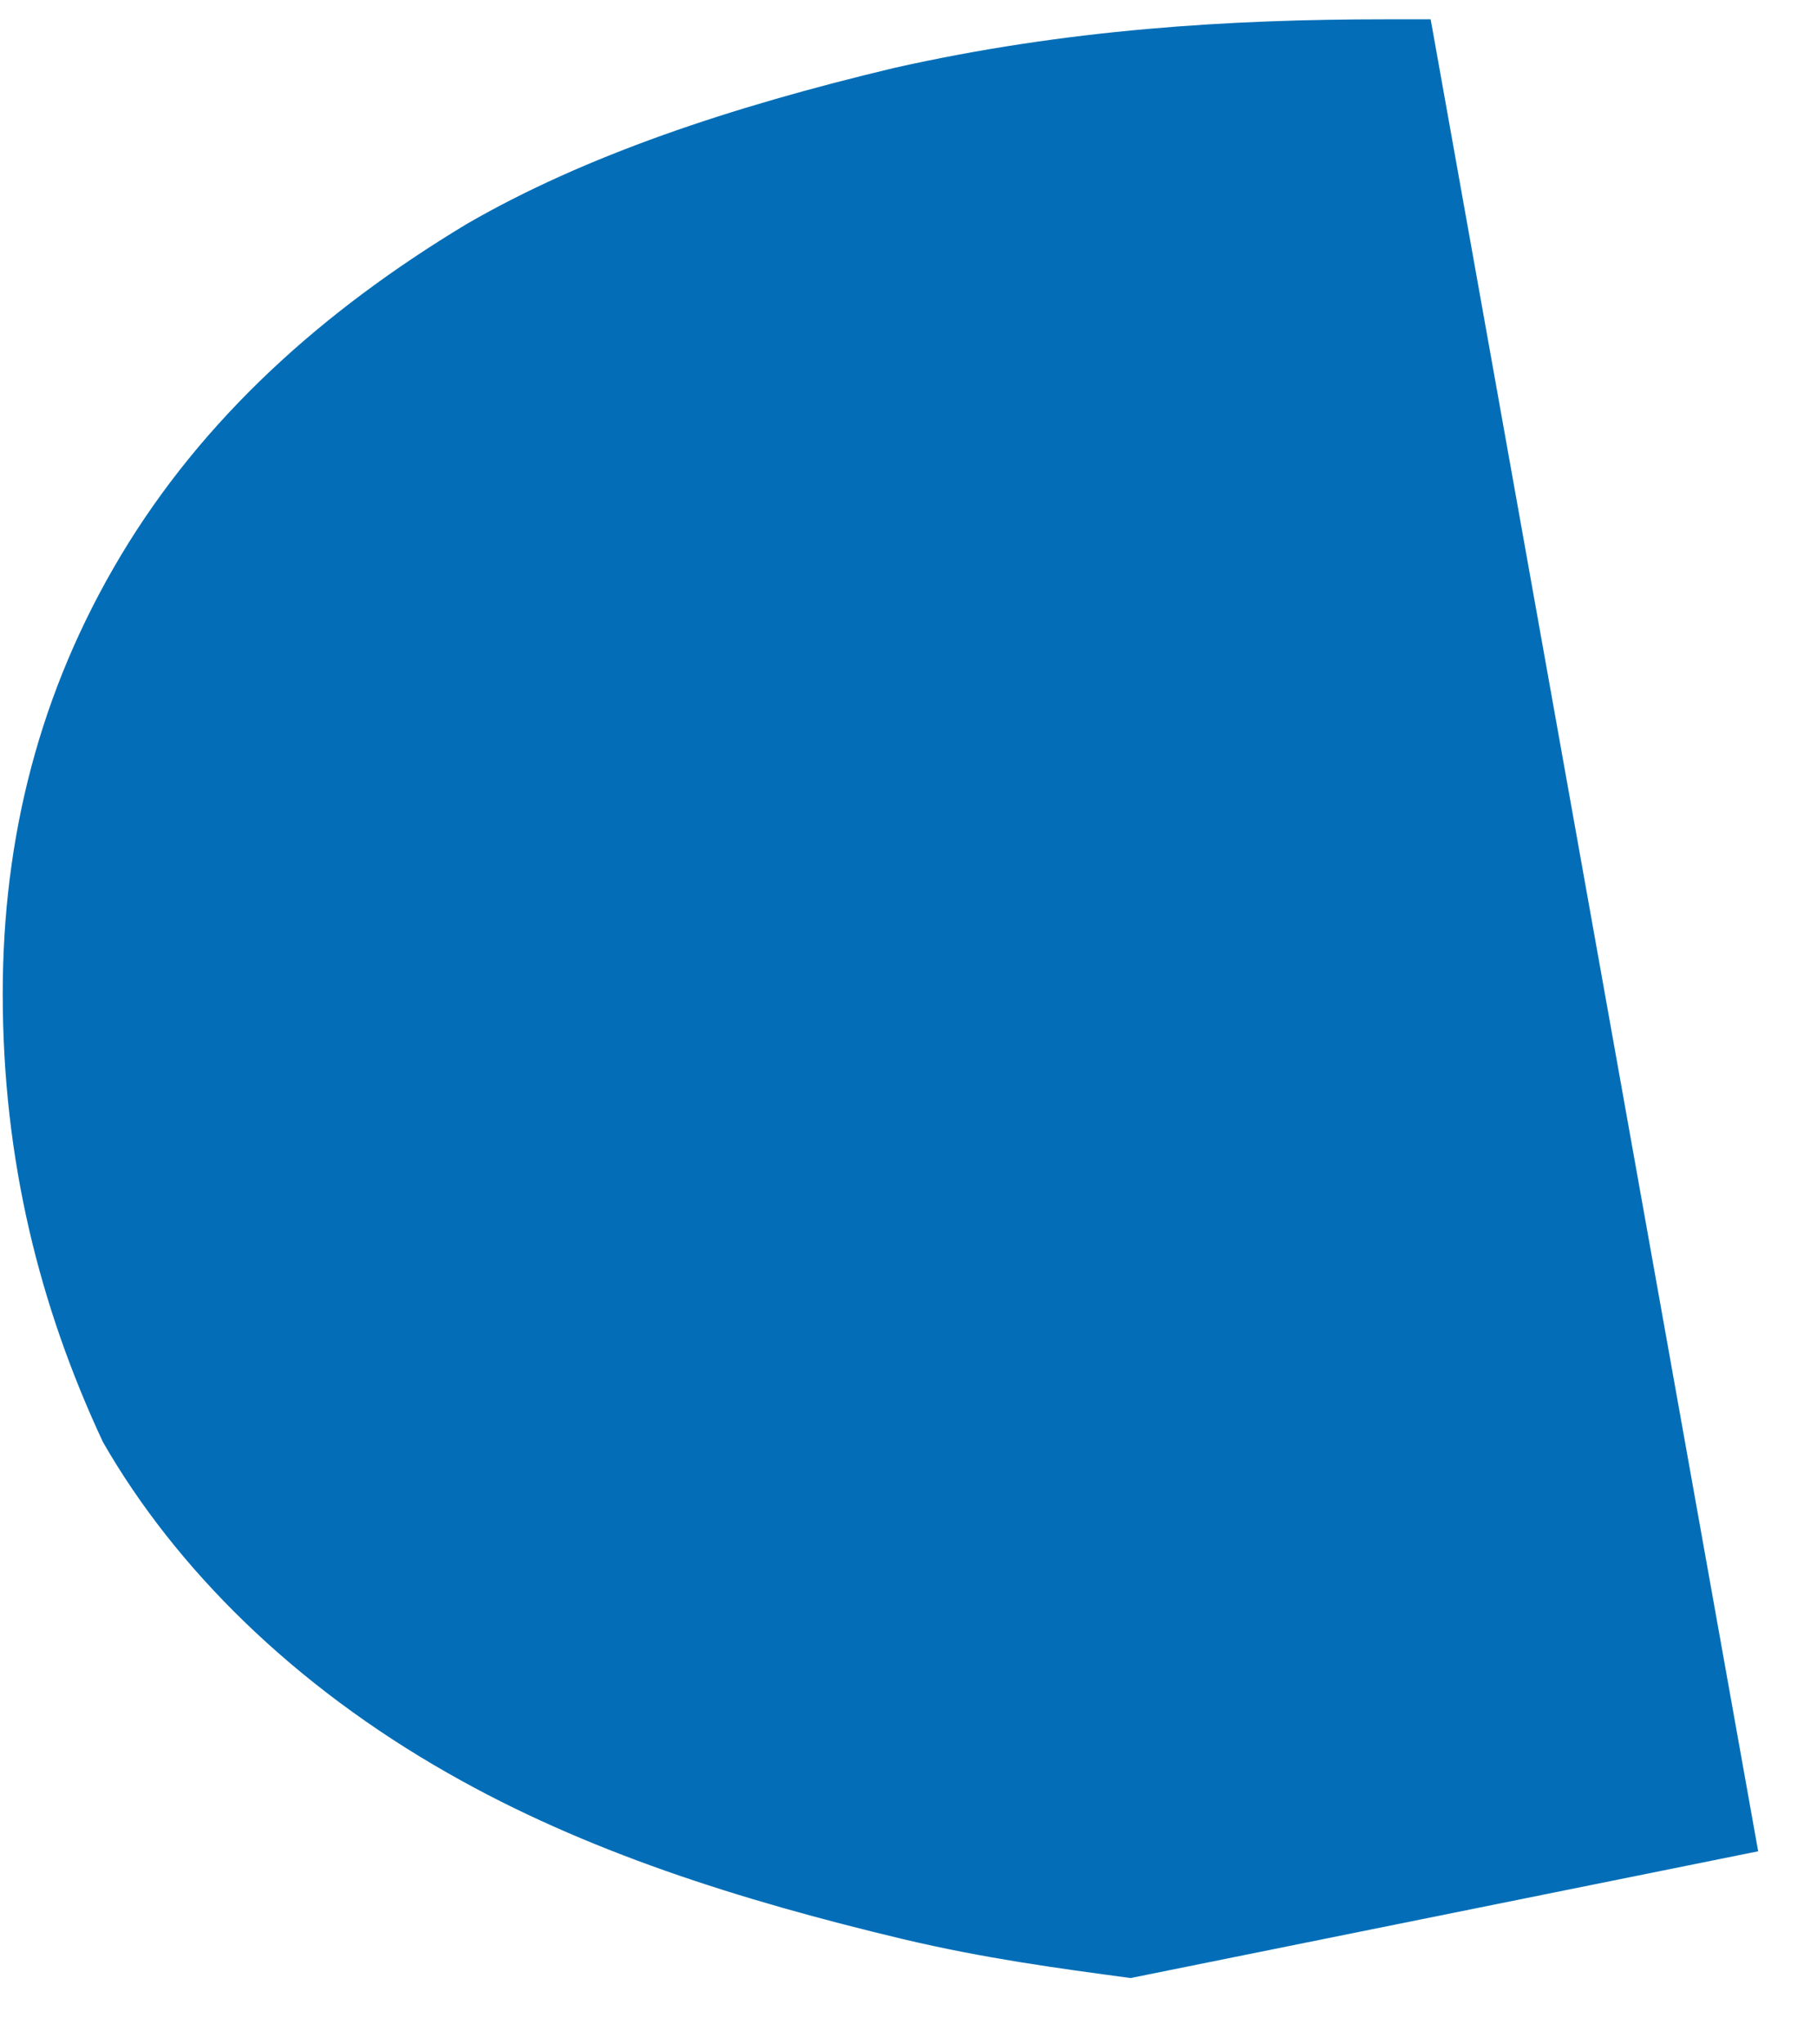 ﻿<?xml version="1.0" encoding="utf-8"?>
<svg version="1.1" xmlns:xlink="http://www.w3.org/1999/xlink" width="8px" height="9px" xmlns="http://www.w3.org/2000/svg">
  <g transform="matrix(1 0 0 1 -22 -21 )">
    <path d="M 7.741 8.15  L 4.978 8.708  C 4.657 8.665  4.337 8.622  3.977 8.537  C 3.256 8.365  2.575 8.15  1.974 7.807  C 1.294 7.421  0.773 6.906  0.453 6.348  C 0.173 5.748  0.012 5.104  0.012 4.375  C 0.012 3.689  0.173 3.045  0.533 2.444  C 0.893 1.844  1.414 1.372  2.055 0.986  C 2.575 0.685  3.216 0.471  3.937 0.299  C 4.697 0.128  5.418 0.085  6.099 0.085  L 6.299 0.085  L 7.741 8.15  Z " fill-rule="nonzero" fill="#036eb7" stroke="none" transform="matrix(1 0 0 1 22 21 )" />
  </g>
</svg>